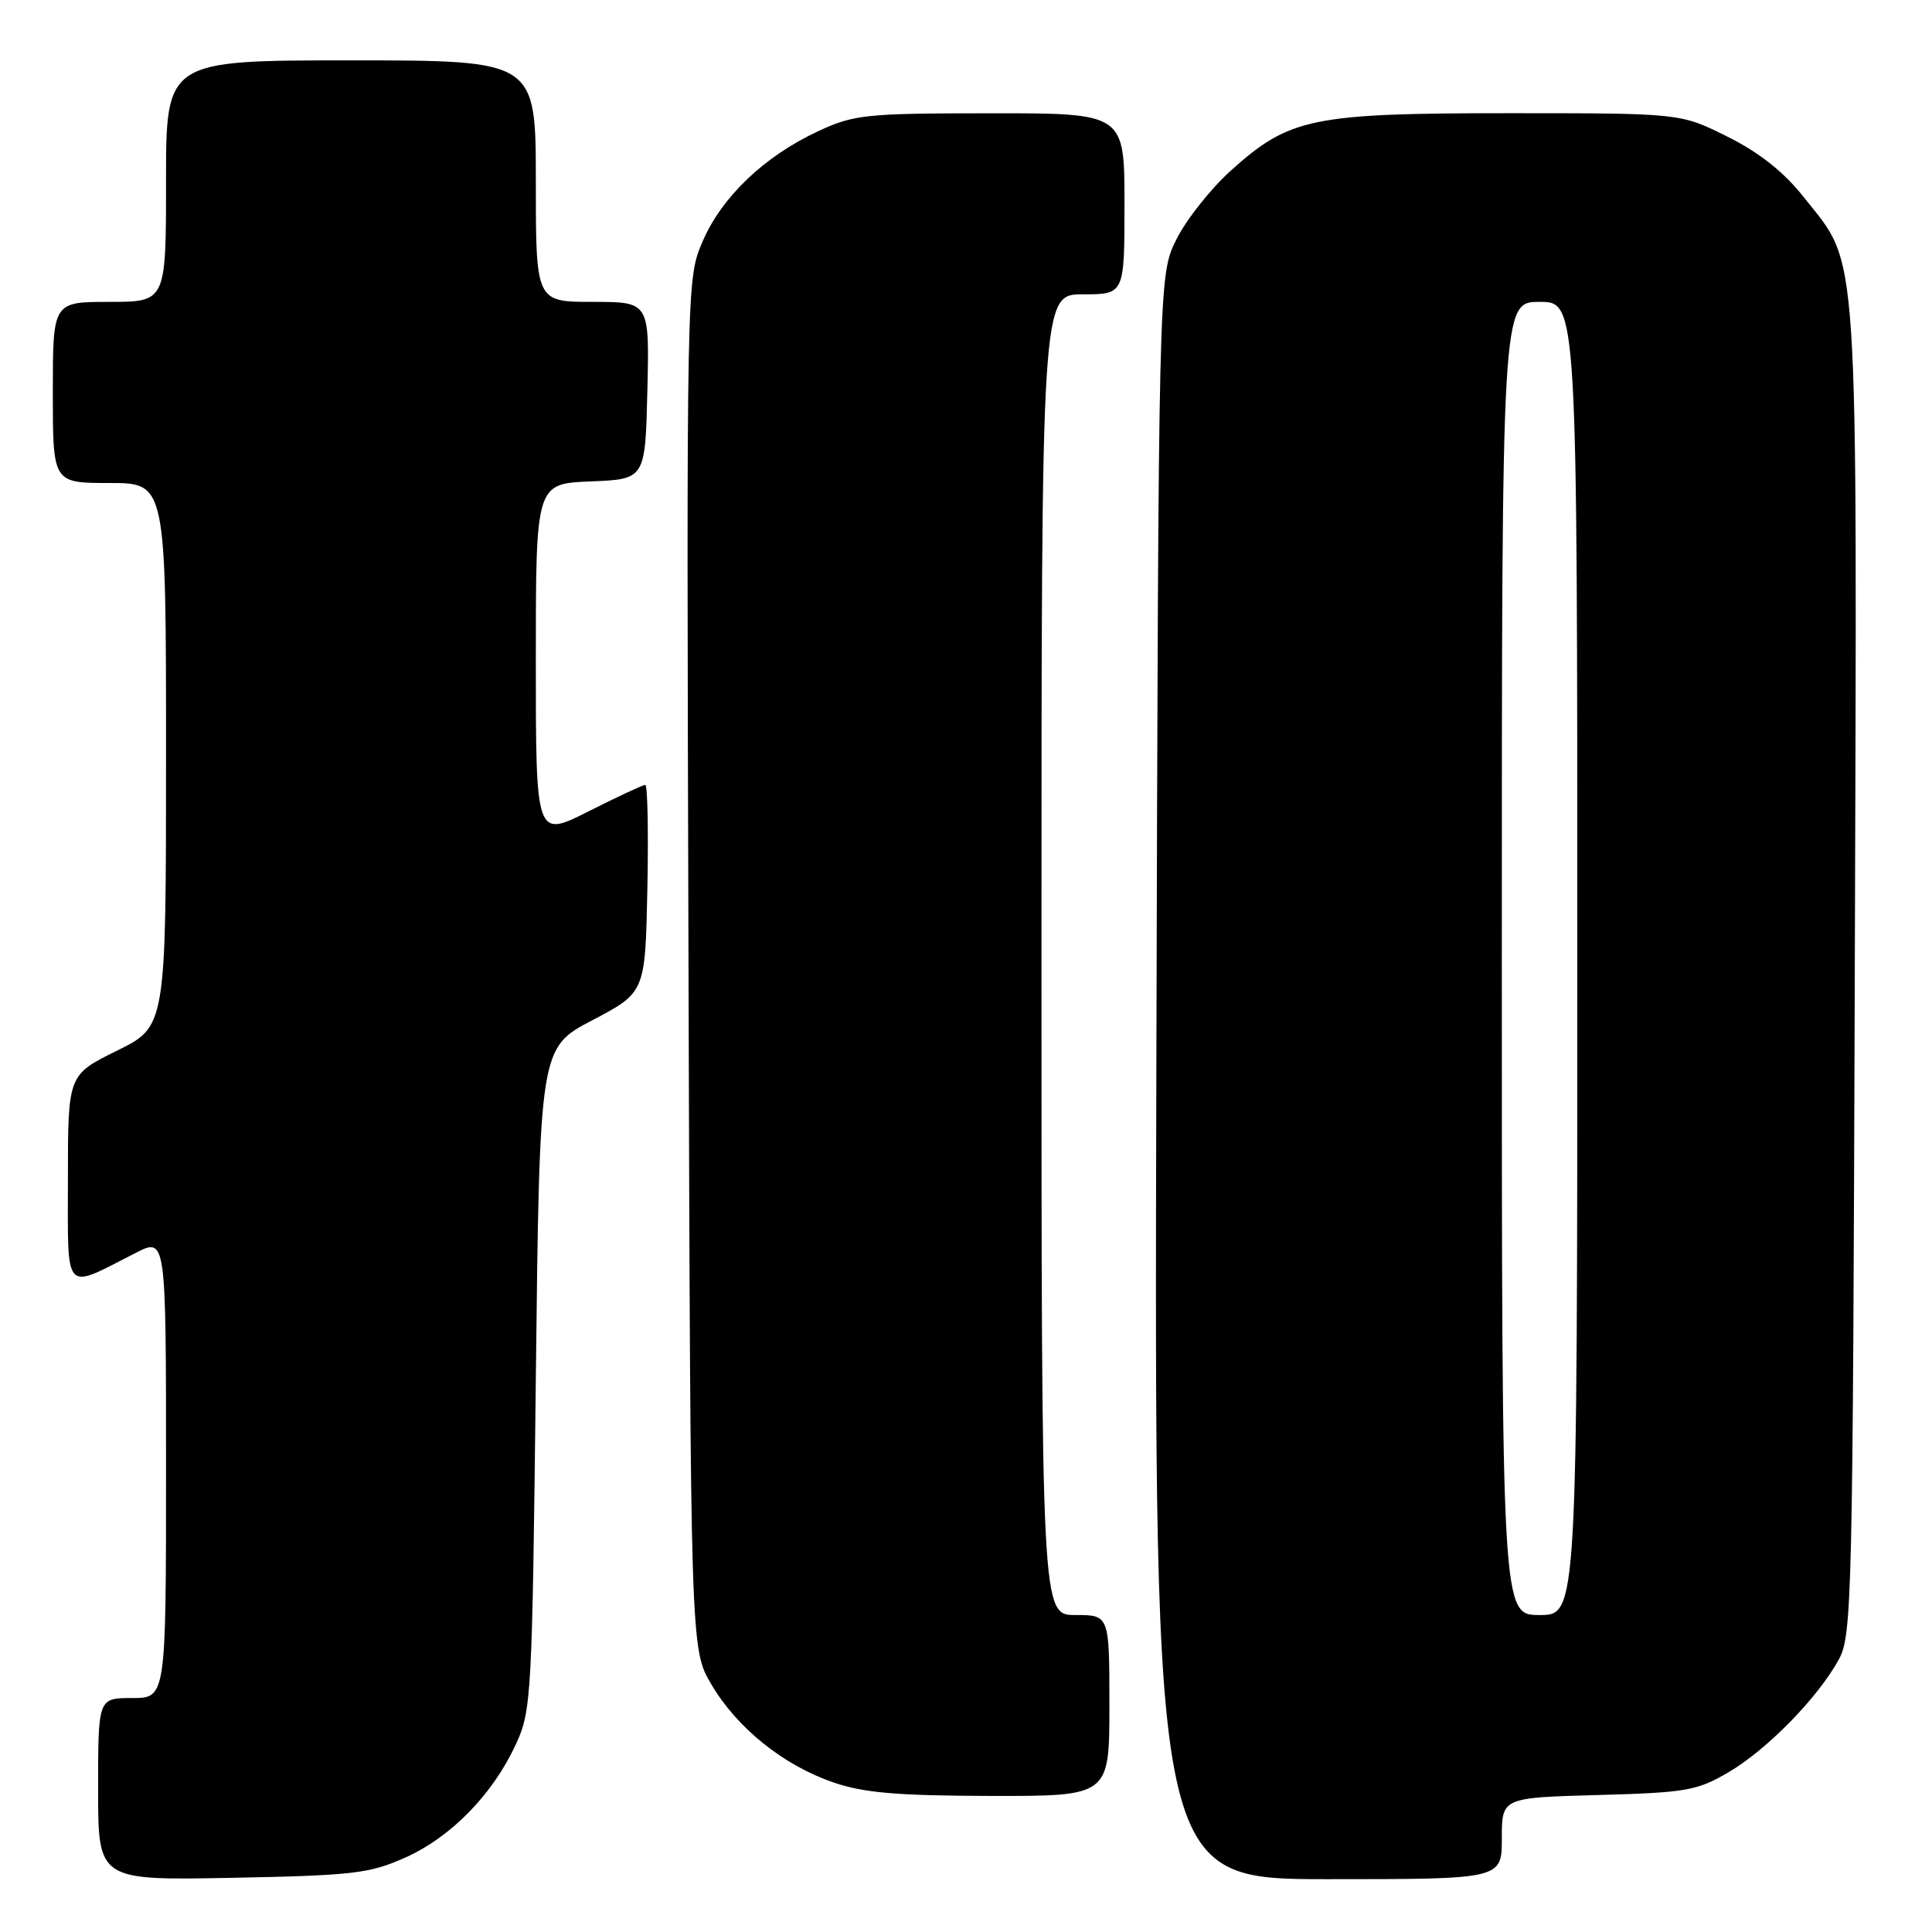<?xml version="1.0" encoding="UTF-8" standalone="no"?>
<!DOCTYPE svg PUBLIC "-//W3C//DTD SVG 1.1//EN" "http://www.w3.org/Graphics/SVG/1.1/DTD/svg11.dtd" >
<svg xmlns="http://www.w3.org/2000/svg" xmlns:xlink="http://www.w3.org/1999/xlink" version="1.1" viewBox="0 0 256 256">
 <g >
 <path fill="currentColor"
d=" M 53.74 246.12 C 59.79 243.40 65.30 237.75 68.36 231.12 C 70.42 226.68 70.52 224.77 71.00 182.68 C 71.50 138.85 71.50 138.85 78.50 135.18 C 85.50 131.50 85.50 131.50 85.78 117.75 C 85.93 110.19 85.81 104.00 85.50 104.00 C 85.20 104.00 81.81 105.58 77.98 107.51 C 71.00 111.03 71.00 111.03 71.00 87.56 C 71.00 64.09 71.00 64.09 78.25 63.79 C 85.50 63.50 85.50 63.50 85.78 51.75 C 86.06 40.00 86.06 40.00 78.53 40.00 C 71.00 40.00 71.00 40.00 71.00 24.00 C 71.00 8.00 71.00 8.00 46.50 8.00 C 22.00 8.00 22.00 8.00 22.00 24.00 C 22.00 40.00 22.00 40.00 14.50 40.00 C 7.00 40.00 7.00 40.00 7.00 52.00 C 7.00 64.00 7.00 64.00 14.50 64.00 C 22.00 64.00 22.00 64.00 22.00 100.01 C 22.00 136.02 22.00 136.02 15.50 139.22 C 9.00 142.43 9.00 142.43 9.00 156.19 C 9.00 171.71 8.30 170.95 17.97 166.02 C 22.00 163.96 22.00 163.96 22.00 194.48 C 22.00 225.00 22.00 225.00 17.50 225.00 C 13.00 225.00 13.00 225.00 13.00 237.08 C 13.00 249.16 13.00 249.16 30.75 248.82 C 46.82 248.51 49.00 248.25 53.74 246.12 Z  M 199.00 243.60 C 199.00 238.20 199.00 238.20 211.75 237.85 C 223.44 237.53 224.88 237.28 229.06 234.82 C 234.18 231.81 240.91 224.92 243.67 219.86 C 245.40 216.68 245.51 211.68 245.77 128.57 C 246.07 30.28 246.42 35.51 238.98 26.09 C 236.37 22.79 233.12 20.21 228.90 18.11 C 222.68 15.00 222.68 15.00 200.02 15.00 C 173.83 15.00 170.88 15.61 163.12 22.58 C 160.43 25.00 157.17 29.12 155.87 31.74 C 153.50 36.50 153.50 36.50 153.22 142.75 C 152.95 249.00 152.95 249.00 175.97 249.00 C 199.00 249.00 199.00 249.00 199.00 243.60 Z  M 147.00 226.00 C 147.00 214.00 147.00 214.00 142.50 214.00 C 138.00 214.00 138.00 214.00 138.00 126.50 C 138.00 39.00 138.00 39.00 143.50 39.00 C 149.00 39.00 149.00 39.00 149.00 27.00 C 149.00 15.00 149.00 15.00 131.25 15.01 C 114.64 15.02 113.17 15.17 108.36 17.41 C 101.27 20.72 95.64 26.09 93.10 31.99 C 90.96 36.97 90.96 36.97 91.23 127.73 C 91.50 218.50 91.50 218.50 94.24 223.16 C 97.65 228.96 103.76 233.88 110.40 236.17 C 114.41 237.56 118.87 237.94 131.25 237.97 C 147.00 238.00 147.00 238.00 147.00 226.00 Z  M 199.00 127.00 C 199.00 40.00 199.00 40.00 204.00 40.00 C 209.00 40.00 209.00 40.00 209.00 127.00 C 209.00 214.00 209.00 214.00 204.00 214.00 C 199.00 214.00 199.00 214.00 199.00 127.00 Z "/>
</g>
</svg>
